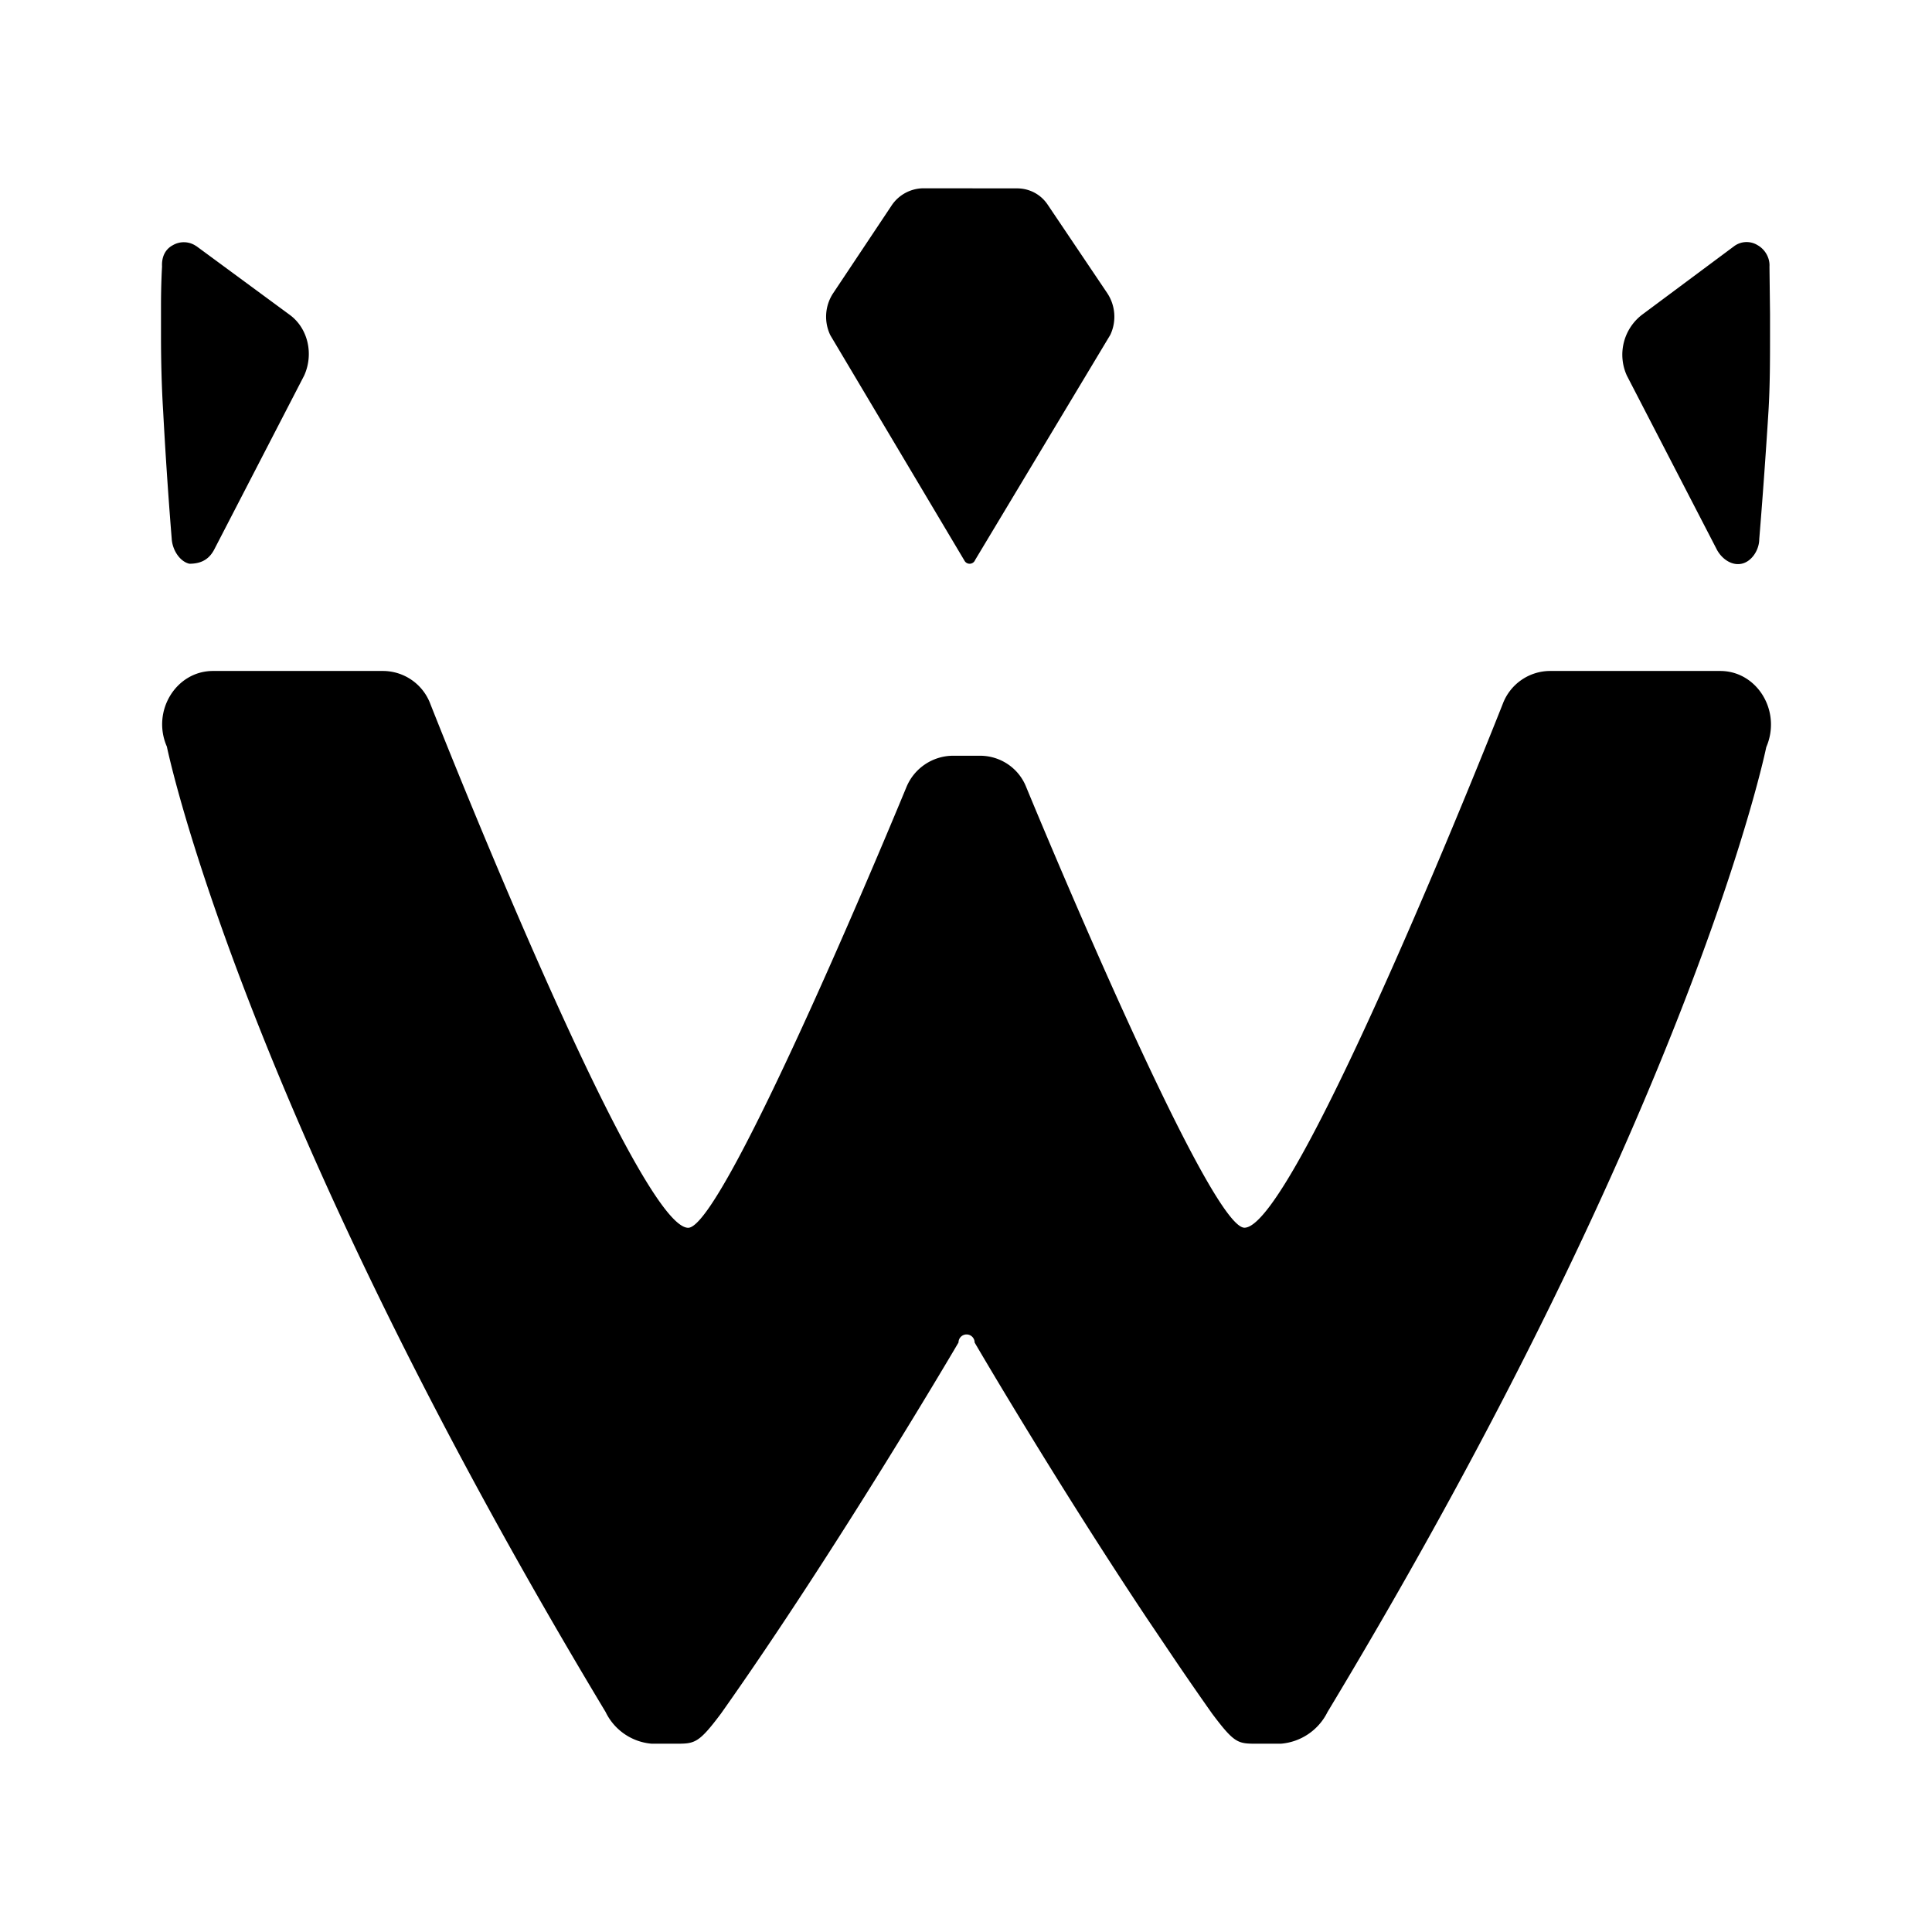 <svg xmlns="http://www.w3.org/2000/svg" xmlns:xlink="http://www.w3.org/1999/xlink" width="24" height="24" viewBox="0 0 24 24"><path fill="currentColor" d="M4.758 8.335a.63.63 0 0 1 .587.407s2.558 6.51 3.204 6.51c.46 0 2.712-5.477 2.712-5.477a.63.63 0 0 1 .573-.387h.34c.253 0 .48.153.573.387c0 0 2.252 5.476 2.712 5.476c.646 0 3.21-6.51 3.21-6.51a.63.63 0 0 1 .58-.406h2.12c.459 0 .765.5.572.947c0 0-.893 4.423-5.45 11.985a.71.71 0 0 1-.58.394h-.293c-.24 0-.28 0-.56-.373a42 42 0 0 1-.452-.653l-.36-.534c-1.153-1.732-2.139-3.424-2.139-3.424a.1.1 0 0 0-.1-.1a.1.1 0 0 0-.1.1s-1.499 2.558-2.951 4.61c-.28.374-.327.374-.566.374h-.294a.7.7 0 0 1-.573-.394c-4.55-7.562-5.45-11.992-5.45-11.992c-.193-.44.114-.94.573-.94zm7.875-5.995c.154 0 .294.073.38.2l.74 1.099a.53.53 0 0 1 .04.52l-1.68 2.798a.073.073 0 0 1-.133.006l-1.665-2.798a.53.53 0 0 1 .033-.52l.733-1.1a.48.48 0 0 1 .386-.206zM2.44 3.058l1.159.853c.227.166.3.486.18.753L2.666 6.817c-.06.12-.153.186-.313.186c-.12-.027-.213-.173-.22-.313c0 0-.06-.713-.106-1.579c-.02-.32-.027-.653-.027-.946v-.36c0-.293.013-.493.013-.493c-.006-.113.034-.213.134-.266a.27.27 0 0 1 .293.013m19.101 0a.26.26 0 0 1 .293-.013c.094.053.154.16.147.266l.007.586v.267c0 .293 0 .633-.02.953c-.054.866-.114 1.579-.114 1.579c0 .133-.093.28-.22.306c-.126.027-.253-.066-.312-.186l-1.113-2.152a.626.626 0 0 1 .186-.753z"/></svg>